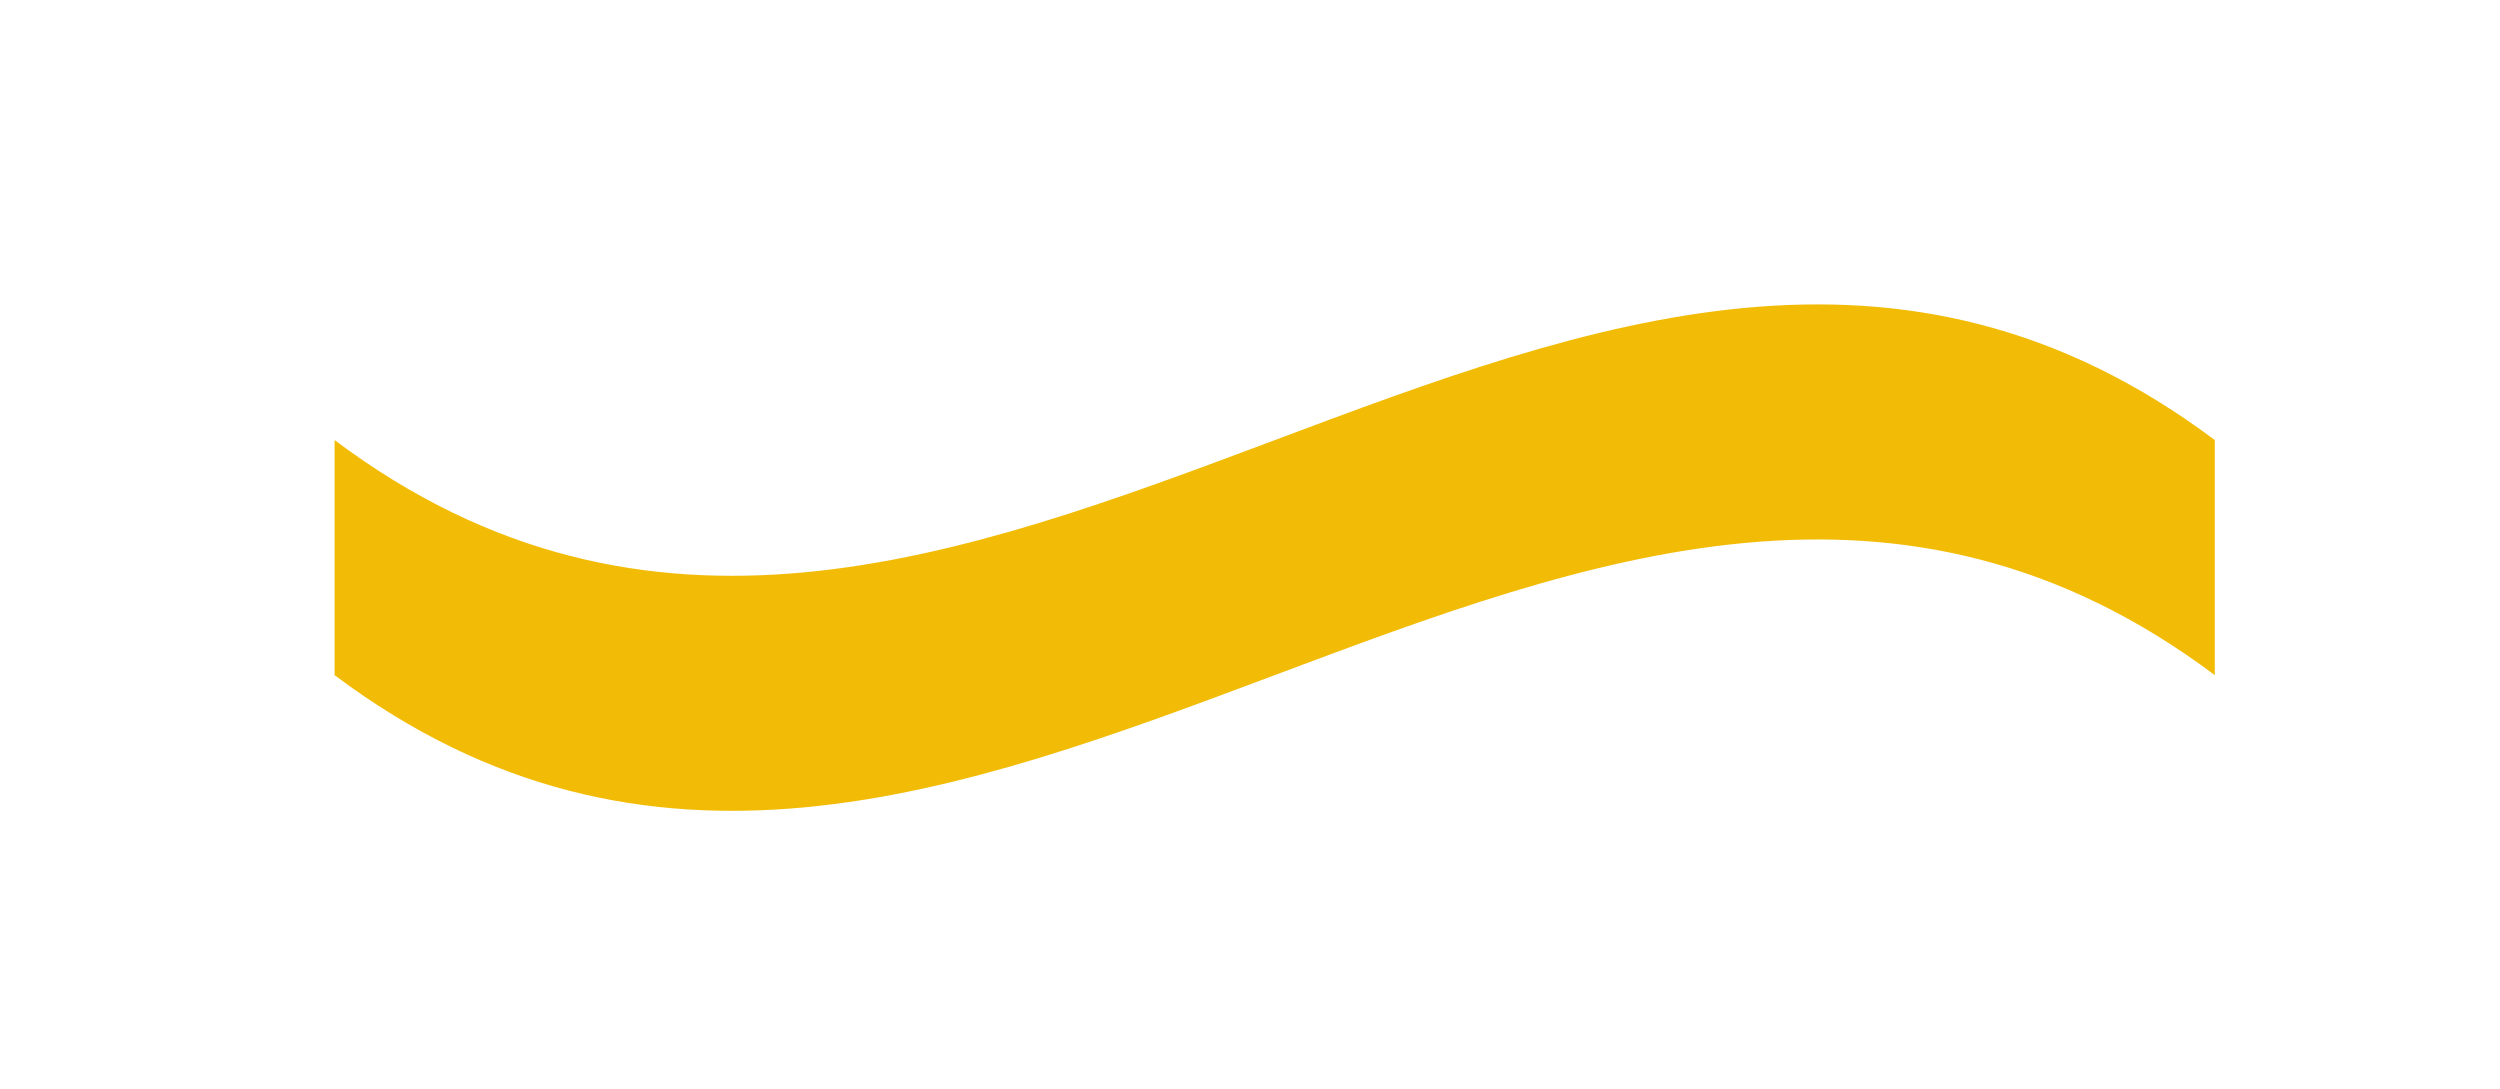 <?xml version="1.0" encoding="UTF-8"?>
<svg id="Layer_1" data-name="Layer 1" xmlns="http://www.w3.org/2000/svg" viewBox="0 0 171.11 74.54">
  <defs>
    <style>
      .cls-1 {
        fill: #f2bc06;
      }
    </style>
  </defs>
  <path class="cls-1" d="M22.9,46.21c42.9,32.17,85.79-32.17,128.69,0v-16.09C108.7-2.05,65.8,62.3,22.9,30.12v16.09Z"/>
</svg>